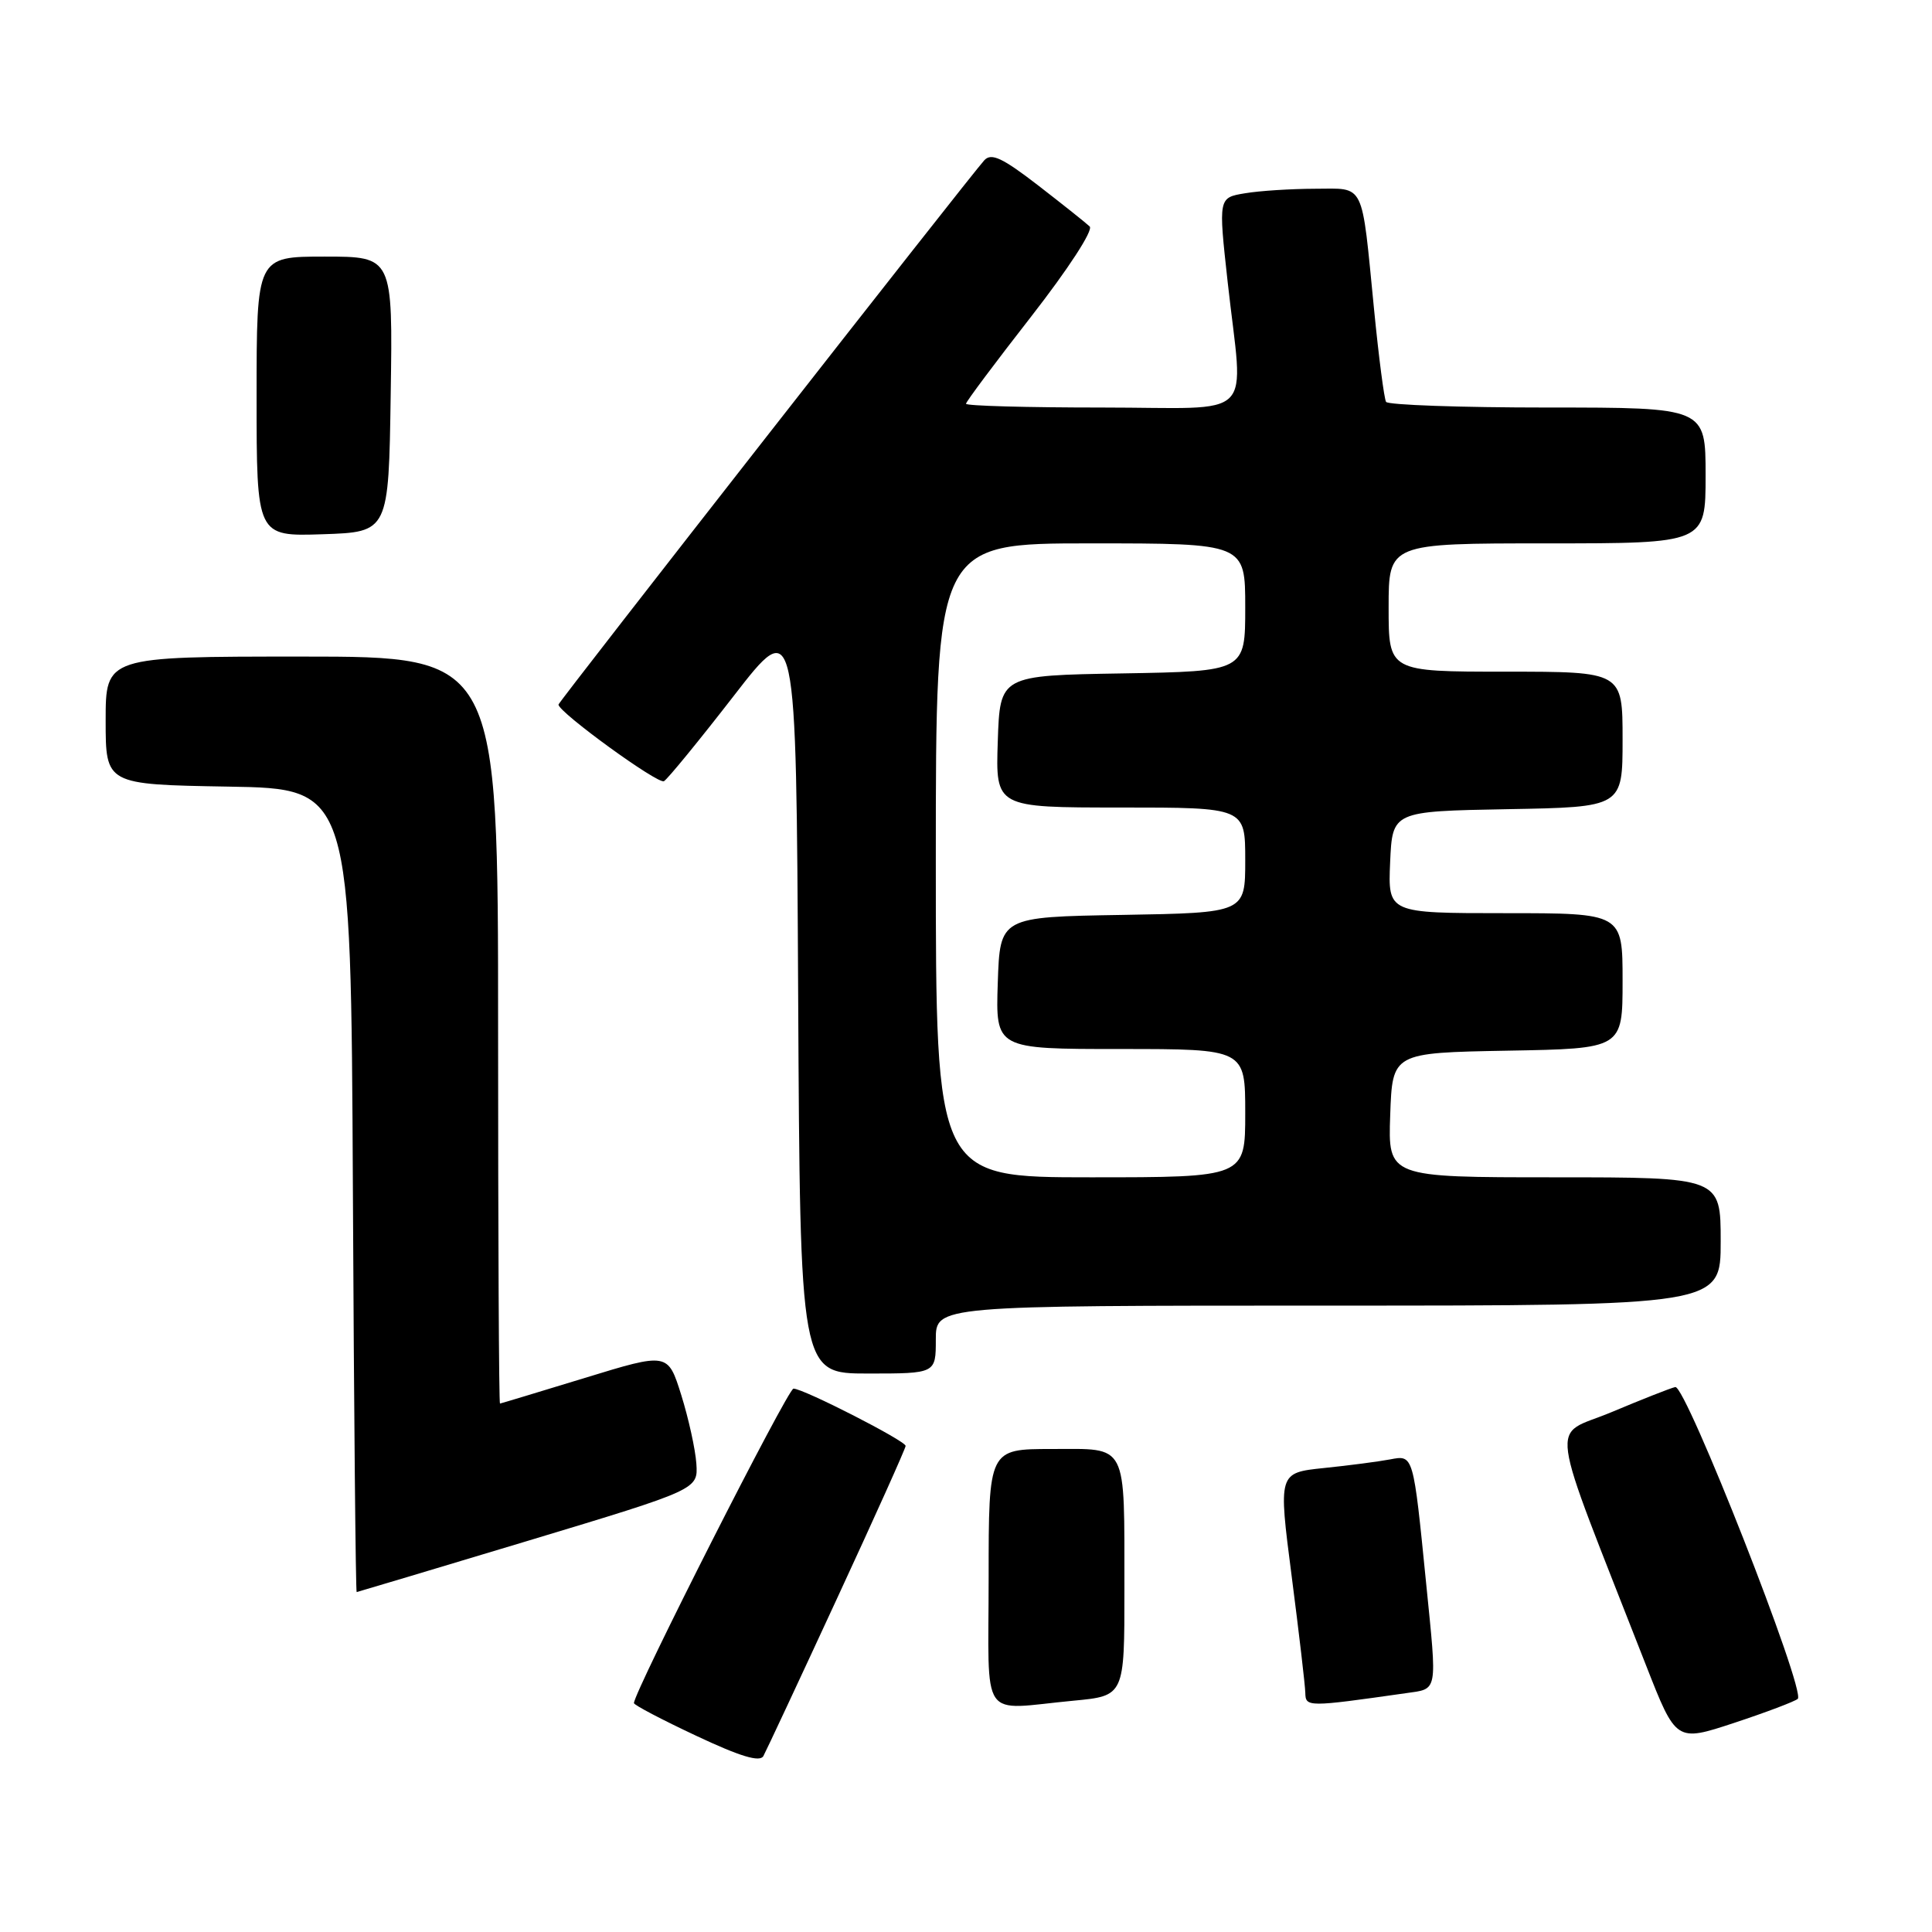<?xml version="1.0" encoding="UTF-8" standalone="no"?>
<!DOCTYPE svg PUBLIC "-//W3C//DTD SVG 1.1//EN" "http://www.w3.org/Graphics/SVG/1.1/DTD/svg11.dtd" >
<svg xmlns="http://www.w3.org/2000/svg" xmlns:xlink="http://www.w3.org/1999/xlink" version="1.1" viewBox="0 0 256 256">
 <g >
 <path fill="currentColor"
d=" M 110.90 211.83 C 115.91 201.01 120.00 191.91 120.00 191.59 C 120.00 190.92 106.46 184.00 105.14 184.00 C 104.39 184.00 84.00 224.20 84.00 225.67 C 84.00 225.92 87.71 227.87 92.25 230.00 C 98.07 232.74 100.68 233.53 101.15 232.69 C 101.51 232.03 105.90 222.65 110.90 211.83 Z  M 238.21 225.11 C 239.34 224.11 223.36 183.46 221.98 183.79 C 221.32 183.94 217.50 185.45 213.50 187.13 C 205.37 190.54 204.84 186.72 218.11 220.67 C 222.09 230.83 222.09 230.83 229.79 228.29 C 234.03 226.89 237.82 225.45 238.21 225.11 Z  M 142.25 225.35 C 149.00 224.71 149.00 224.71 148.99 210.61 C 148.97 190.90 149.54 192.00 139.38 192.00 C 131.00 192.00 131.00 192.00 131.00 209.00 C 131.00 228.50 129.65 226.54 142.25 225.35 Z  M 186.25 224.36 C 190.58 223.74 190.44 224.48 188.97 209.79 C 187.26 192.64 187.30 192.79 184.19 193.38 C 182.71 193.66 178.77 194.18 175.44 194.52 C 169.38 195.15 169.38 195.15 171.15 208.83 C 172.12 216.35 172.94 223.32 172.96 224.31 C 173.00 226.21 173.26 226.21 186.25 224.36 Z  M 70.00 204.15 C 92.50 197.36 92.50 197.36 92.27 193.93 C 92.14 192.04 91.24 187.96 90.27 184.85 C 88.50 179.21 88.50 179.21 77.50 182.58 C 71.45 184.43 66.39 185.96 66.25 185.98 C 66.11 185.99 66.00 163.73 66.00 136.50 C 66.00 87.00 66.00 87.00 40.00 87.00 C 14.00 87.00 14.00 87.00 14.00 95.48 C 14.00 103.95 14.00 103.95 30.25 104.23 C 46.50 104.50 46.50 104.50 46.76 157.75 C 46.90 187.04 47.13 210.98 47.26 210.96 C 47.39 210.94 57.62 207.88 70.00 204.15 Z  M 124.00 177.50 C 124.00 173.00 124.00 173.00 176.00 173.00 C 228.00 173.00 228.00 173.00 228.00 164.50 C 228.00 156.00 228.00 156.00 205.96 156.00 C 183.92 156.00 183.92 156.00 184.21 147.75 C 184.50 139.50 184.50 139.50 199.75 139.22 C 215.00 138.95 215.00 138.95 215.00 129.97 C 215.00 121.00 215.00 121.00 199.45 121.00 C 183.91 121.00 183.91 121.00 184.20 114.25 C 184.50 107.50 184.50 107.50 199.75 107.22 C 215.00 106.95 215.00 106.95 215.00 97.97 C 215.00 89.00 215.00 89.00 199.50 89.00 C 184.00 89.00 184.00 89.00 184.00 80.50 C 184.00 72.00 184.00 72.00 205.00 72.00 C 226.00 72.00 226.00 72.00 226.00 63.00 C 226.00 54.00 226.00 54.00 205.06 54.00 C 193.54 54.00 183.91 53.66 183.66 53.25 C 183.41 52.84 182.69 47.33 182.07 41.00 C 180.38 23.84 180.94 25.00 174.23 25.01 C 171.08 25.02 166.91 25.28 164.97 25.61 C 161.44 26.19 161.44 26.19 162.67 37.35 C 164.74 56.10 166.84 54.00 146.00 54.00 C 136.10 54.00 128.00 53.78 128.00 53.50 C 128.00 53.23 131.89 48.03 136.64 41.94 C 141.57 35.61 144.89 30.50 144.39 30.01 C 143.90 29.54 140.82 27.09 137.55 24.56 C 132.82 20.91 131.36 20.23 130.43 21.23 C 128.73 23.06 74.00 93.01 74.00 93.36 C 74.00 94.37 87.22 103.98 87.98 103.51 C 88.50 103.19 92.65 98.11 97.21 92.23 C 105.50 81.52 105.50 81.52 105.76 131.76 C 106.02 182.00 106.02 182.00 115.01 182.00 C 124.00 182.00 124.00 182.00 124.00 177.50 Z  M 51.77 52.25 C 52.05 34.00 52.05 34.00 43.02 34.00 C 34.00 34.00 34.00 34.00 34.00 52.54 C 34.00 71.08 34.00 71.08 42.75 70.79 C 51.50 70.50 51.50 70.50 51.77 52.25 Z  M 124.00 114.00 C 124.00 72.00 124.00 72.00 144.50 72.00 C 165.00 72.00 165.00 72.00 165.00 80.48 C 165.00 88.95 165.00 88.95 148.75 89.23 C 132.50 89.50 132.50 89.50 132.21 98.25 C 131.92 107.00 131.92 107.00 148.46 107.00 C 165.00 107.00 165.00 107.00 165.00 113.98 C 165.00 120.95 165.00 120.95 148.75 121.23 C 132.50 121.50 132.50 121.50 132.21 130.25 C 131.92 139.00 131.92 139.00 148.46 139.00 C 165.00 139.00 165.00 139.00 165.00 147.50 C 165.00 156.00 165.00 156.00 144.50 156.00 C 124.00 156.00 124.00 156.00 124.00 114.00 Z "/>
</g>
</svg>